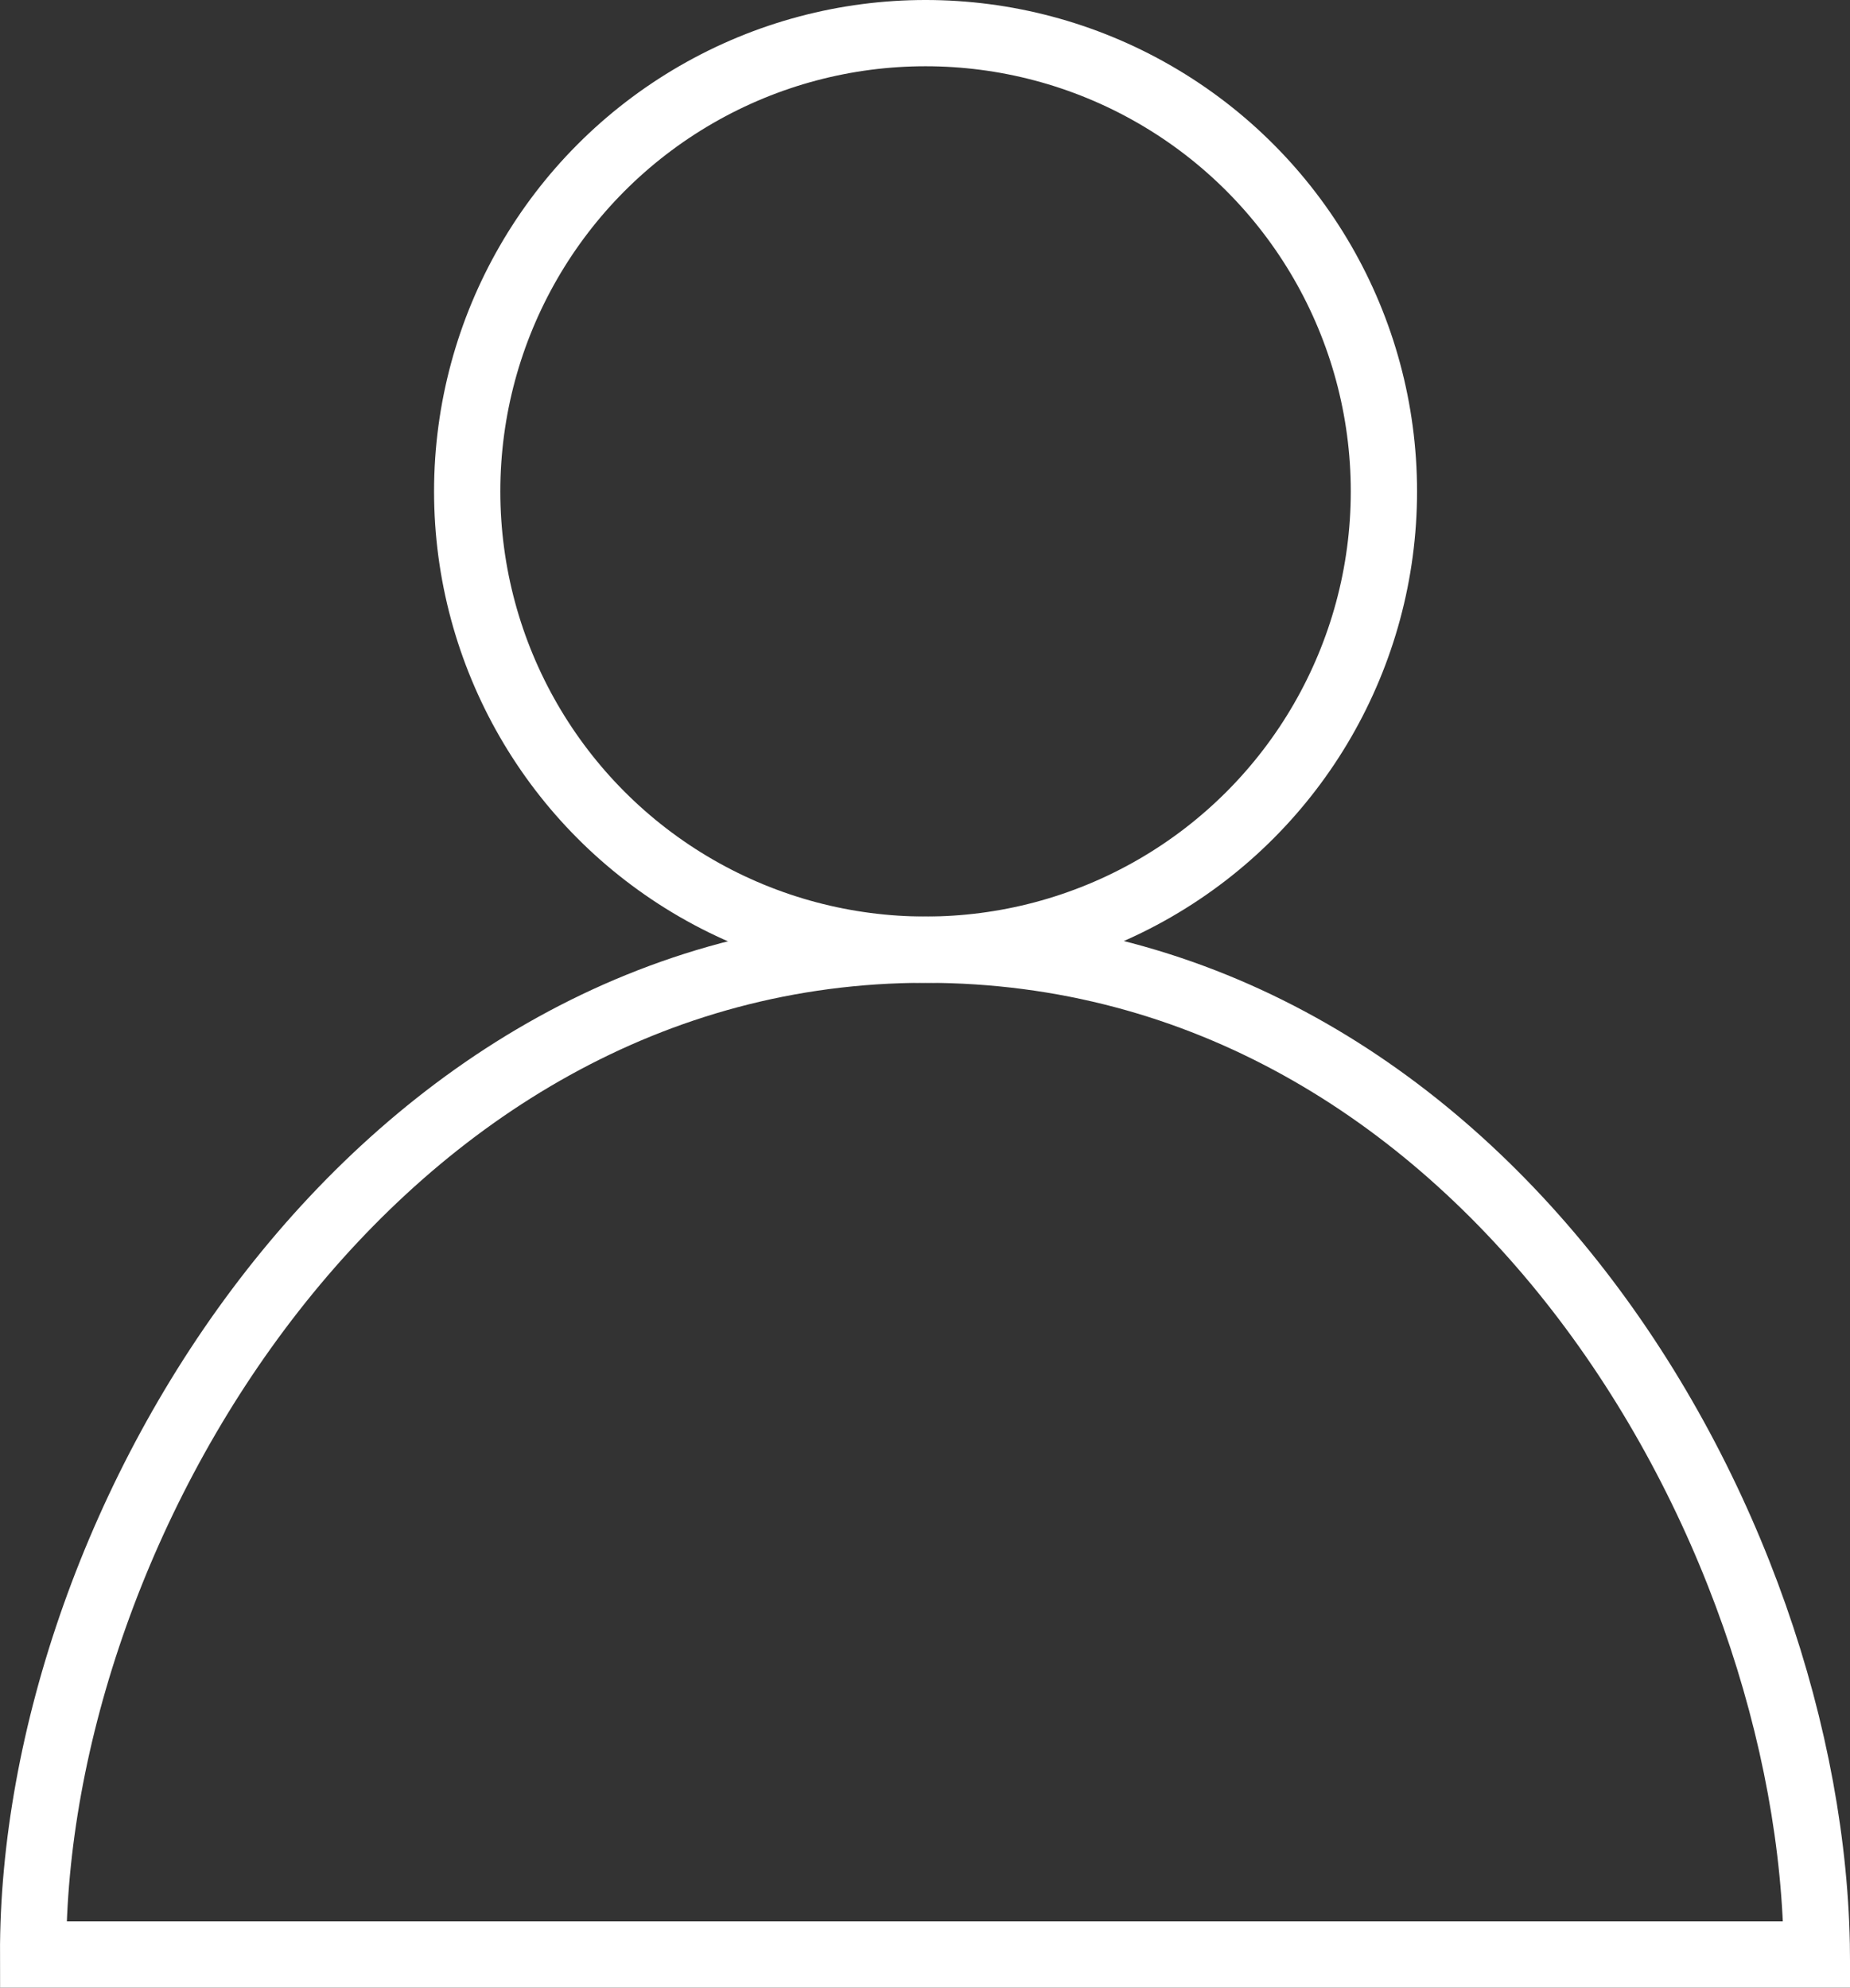 <?xml version="1.0" encoding="utf-8"?>
<!-- Generator: Adobe Illustrator 18.1.1, SVG Export Plug-In . SVG Version: 6.00 Build 0)  -->
<svg version="1.1" baseProfile="tiny" id="Layer_1" xmlns="http://www.w3.org/2000/svg" xmlns:xlink="http://www.w3.org/1999/xlink"
	 x="0px" y="0px" viewBox="0 0 167.5 180" xml:space="preserve">
<rect x="0" y="0" width="167.5" height="180" fill="#333333" stroke="none"/>
<g>
	<circle fill="none" stroke="#FFFFFF" stroke-width="6" stroke-miterlimit="10" cx="83.8" cy="44.5" r="41.5"/>
	<path fill="none" stroke="#FFFFFF" stroke-width="6" stroke-miterlimit="10" d="M164.5,177c-0.3-39-30.3-91-80.7-91
		C34,86,2.9,138,3,177H164.5z"/>
</g>
</svg>
